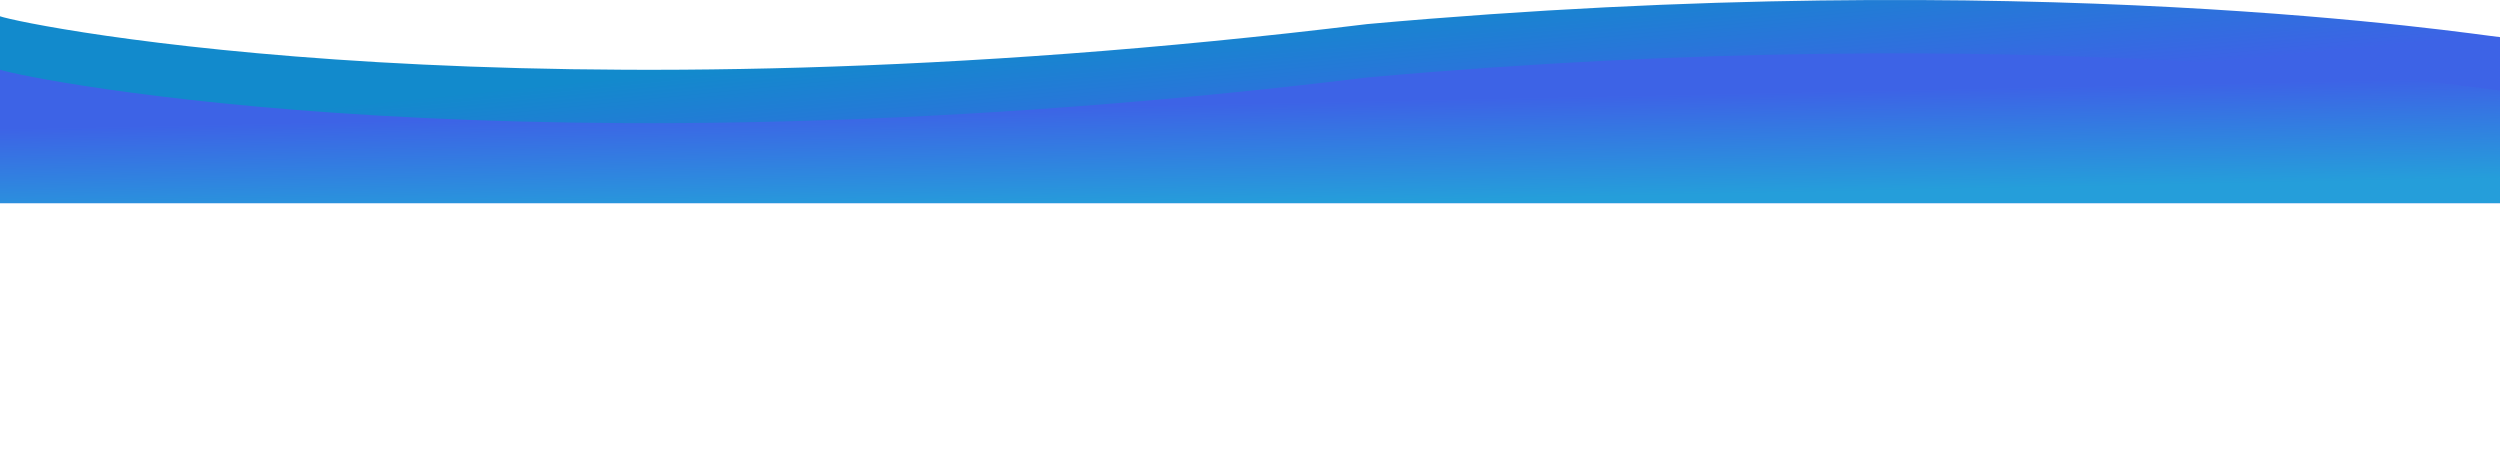<?xml version="1.0" encoding="utf-8"?>
<!-- Generator: Adobe Illustrator 24.1.2, SVG Export Plug-In . SVG Version: 6.00 Build 0)  -->
<svg version="1.1" id="Camada_3" xmlns="http://www.w3.org/2000/svg" xmlns:xlink="http://www.w3.org/1999/xlink" x="0px" y="0px"
	 viewBox="0 0 1920 365.5" style="enable-background:new 0 0 1920 365.5;" xml:space="preserve">
<style type="text/css">
	.st0{fill:url(#SVGID_1_);}
	.st1{fill:url(#SVGID_2_);}
</style>
<linearGradient id="SVGID_1_" gradientUnits="userSpaceOnUse" x1="951.941" y1="260.165" x2="963.021" y2="370.935" gradientTransform="matrix(1 0 0 1 0 -248.49)">
	<stop  offset="0" style="stop-color:#128ACC"/>
	<stop  offset="1" style="stop-color:#3D63E6"/>
</linearGradient>
<path class="st0" d="M1050,18.5c-646,79-1030,1-1050-6V156h1920V28.5C1899,26.5,1560-27.5,1050,18.5z"/>
<linearGradient id="SVGID_2_" gradientUnits="userSpaceOnUse" x1="959.31" y1="327.585" x2="960.9" y2="405.115" gradientTransform="matrix(1 0 0 1 0 -248.49)">
	<stop  offset="0" style="stop-color:#3D63E6"/>
	<stop  offset="1" style="stop-color:#259EDA"/>
</linearGradient>
<path class="st1" d="M1050,59.5c-646,79-1030,1-1050-6V156h1920V69.5C1899,67.5,1560,13.5,1050,59.5z"/>
</svg>
